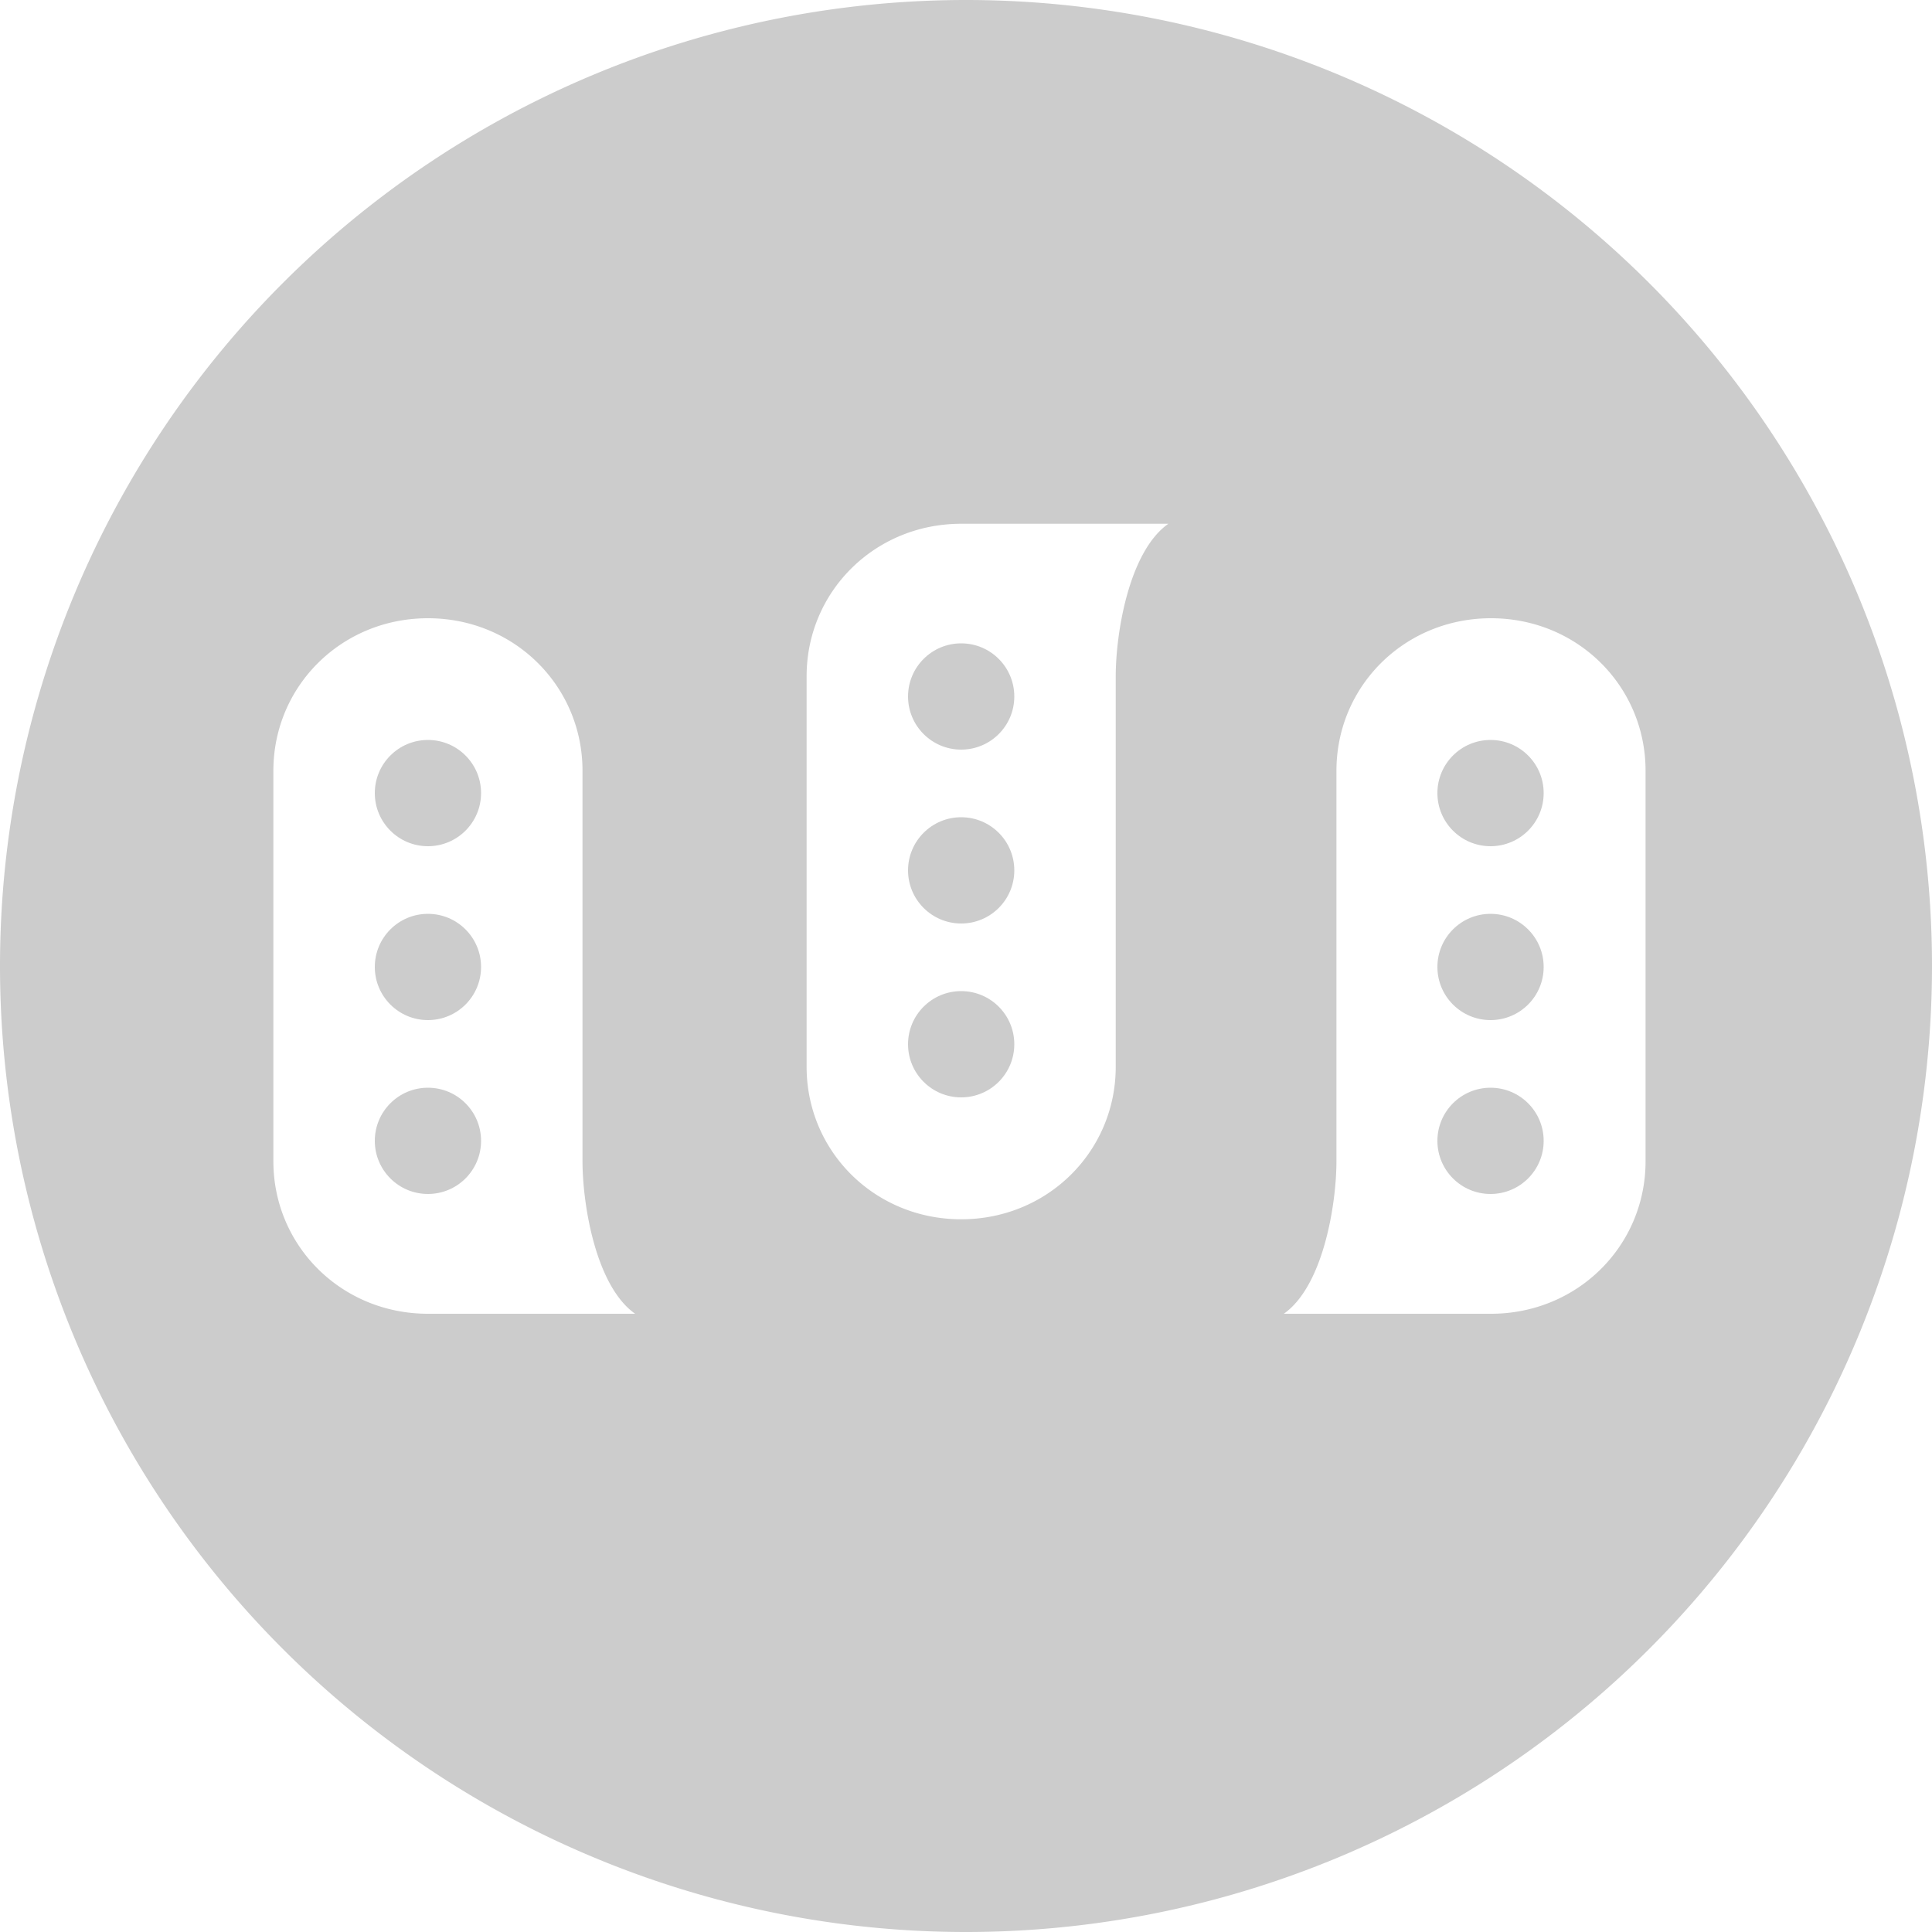 <?xml version="1.0" encoding="UTF-8" standalone="no"?>
<svg
   xmlns:dc="http://purl.org/dc/elements/1.1/"
   xmlns:cc="http://creativecommons.org/ns#"
   xmlns:rdf="http://www.w3.org/1999/02/22-rdf-syntax-ns#"
   xmlns:svg="http://www.w3.org/2000/svg"
   xmlns="http://www.w3.org/2000/svg"
   xmlns:sodipodi="http://sodipodi.sourceforge.net/DTD/sodipodi-0.dtd"
   xmlns:inkscape="http://www.inkscape.org/namespaces/inkscape"
   viewBox="0 0 1000 1000"
   height="1000"
   width="1000"
   version="1.1"
   id="svg1229"
   sodipodi:docname="mastodon.svg"
   inkscape:version="0.92.2 (5c3e80d, 2017-08-06)">
  <defs
     id="defs1233" />
  <sodipodi:namedview
     pagecolor="#ffffff"
     bordercolor="#666666"
     borderopacity="1"
     objecttolerance="10"
     gridtolerance="10"
     guidetolerance="10"
     inkscape:pageopacity="0"
     inkscape:pageshadow="2"
     inkscape:window-width="862"
     inkscape:window-height="506"
     id="namedview1231"
     showgrid="false"
     inkscape:zoom="0.236"
     inkscape:cx="500"
     inkscape:cy="500"
     inkscape:window-x="0"
     inkscape:window-y="55"
     inkscape:window-maximized="0"
     inkscape:current-layer="svg1229" />
  <g
     fill="#189efc"
     id="g1227"
     style="fill:#cccccc">
    <path
       d="M500 0A500 500 0 0 0 0 500a500 500 0 0 0 500 500 500 500 0 0 0 500-500A500 500 0 0 0 500 0zm-2.5 271.1h107.24c-20.56 14.471-27.24 57.064-27.24 78.927v202.145c0 43.726-35.202 78.928-80 78.928s-80-35.202-80-78.928V350.027c0-43.725 35.202-78.927 80-78.927zm-276 48.9c44.798 0 80 35.202 80 78.928v202.144c0 21.863 6.68 64.456 27.24 78.928H221.5c-44.798 0-80-35.202-80-78.928V398.928c0-43.726 35.202-78.928 80-78.928zm550.24 0c44.799 0 80 35.202 80 78.928v202.144c0 43.726-35.201 78.928-80 78.928H664.5c20.56-14.472 27.24-57.065 27.24-78.928V398.928c0-43.726 35.202-78.928 80-78.928z"
       id="path1201"
       style="fill:#cccccc" />
    <g
       transform="translate(-2)"
       id="g1209"
       style="fill:#cccccc">
      <circle
         cx="223.5"
         cy="410.5"
         r="27.5"
         id="circle1203"
         style="fill:#cccccc" />
      <circle
         cx="223.5"
         cy="500.5"
         r="27.5"
         id="circle1205"
         style="fill:#cccccc" />
      <circle
         cx="223.5"
         cy="590.5"
         r="27.5"
         id="circle1207"
         style="fill:#cccccc" />
    </g>
    <g
       transform="matrix(1 0 0 -1 274 951)"
       id="g1217"
       style="fill:#cccccc">
      <circle
         cx="223.5"
         cy="410.5"
         r="27.5"
         id="circle1211"
         style="fill:#cccccc" />
      <circle
         cx="223.5"
         cy="500.5"
         r="27.5"
         id="circle1213"
         style="fill:#cccccc" />
      <circle
         cx="223.5"
         cy="590.5"
         r="27.5"
         id="circle1215"
         style="fill:#cccccc" />
    </g>
    <g
       transform="matrix(-1 0 0 1 995 0)"
       id="g1225"
       style="fill:#cccccc">
      <circle
         cx="223.5"
         cy="410.5"
         r="27.5"
         id="circle1219"
         style="fill:#cccccc" />
      <circle
         cx="223.5"
         cy="500.5"
         r="27.5"
         id="circle1221"
         style="fill:#cccccc" />
      <circle
         cx="223.5"
         cy="590.5"
         r="27.5"
         id="circle1223"
         style="fill:#cccccc" />
    </g>
  </g>
</svg>
